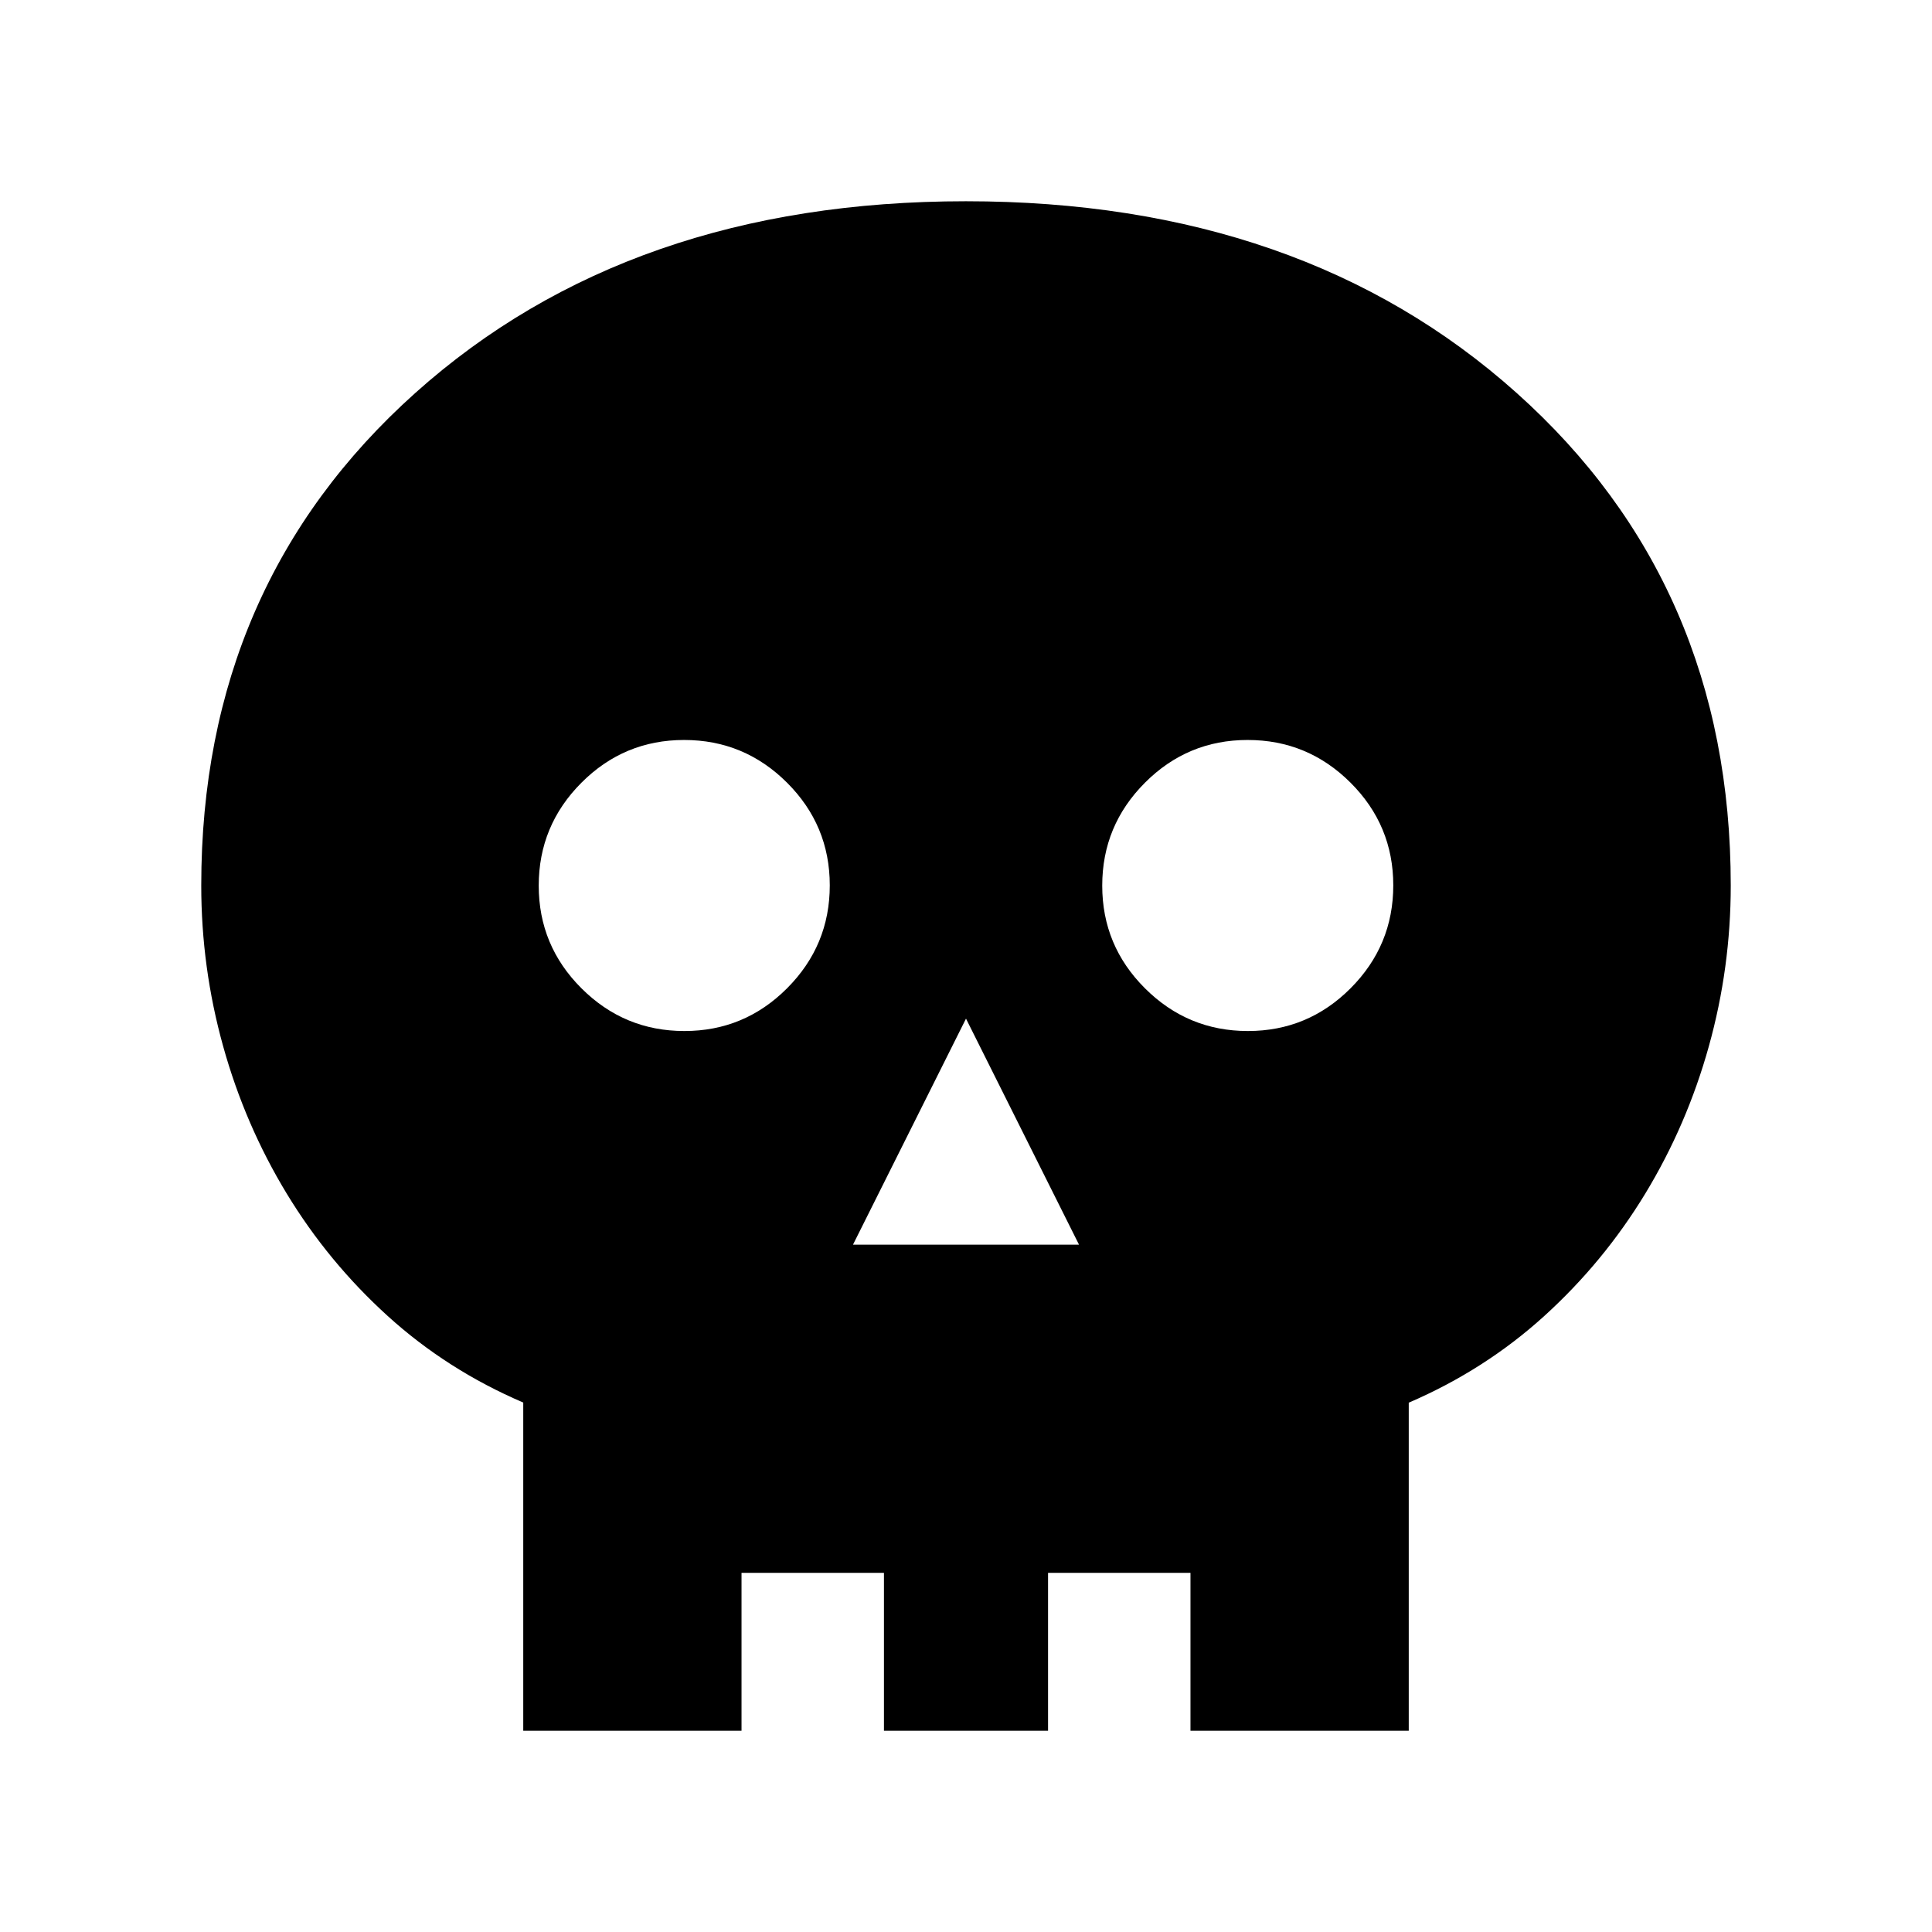 <svg xmlns="http://www.w3.org/2000/svg" height="24" viewBox="0 -960 960 960" width="24"><path d="M423.85-341.54h112.3L480-453.85l-56.15 112.31Zm-83.78-106.15q29.85 0 51.04-21.26 21.2-21.26 21.2-51.12 0-29.85-21.26-51.04-21.26-21.2-51.12-21.2-29.85 0-51.04 21.26-21.2 21.26-21.2 51.12 0 29.85 21.26 51.04 21.26 21.2 51.12 21.2Zm280 0q29.85 0 51.04-21.26 21.2-21.26 21.2-51.12 0-29.85-21.26-51.04-21.26-21.2-51.12-21.2-29.85 0-51.04 21.26-21.2 21.26-21.2 51.12 0 29.85 21.26 51.04 21.26 21.2 51.12 21.2ZM260-100v-163.08q-37.84-16.23-67.34-43t-50.2-60.84q-20.69-34.08-31.57-73.16Q100-479.15 100-520q0-149.54 106.39-244.77Q312.78-860 479.97-860q167.18 0 273.61 95.23Q860-669.54 860-520q0 40.85-10.89 79.92-10.88 39.08-31.57 73.16-20.7 34.07-50.2 60.84-29.5 26.77-67.34 43.07V-100H591.54v-78.46h-70.77V-100h-81.54v-78.46h-70.77V-100H260Z"/></svg>